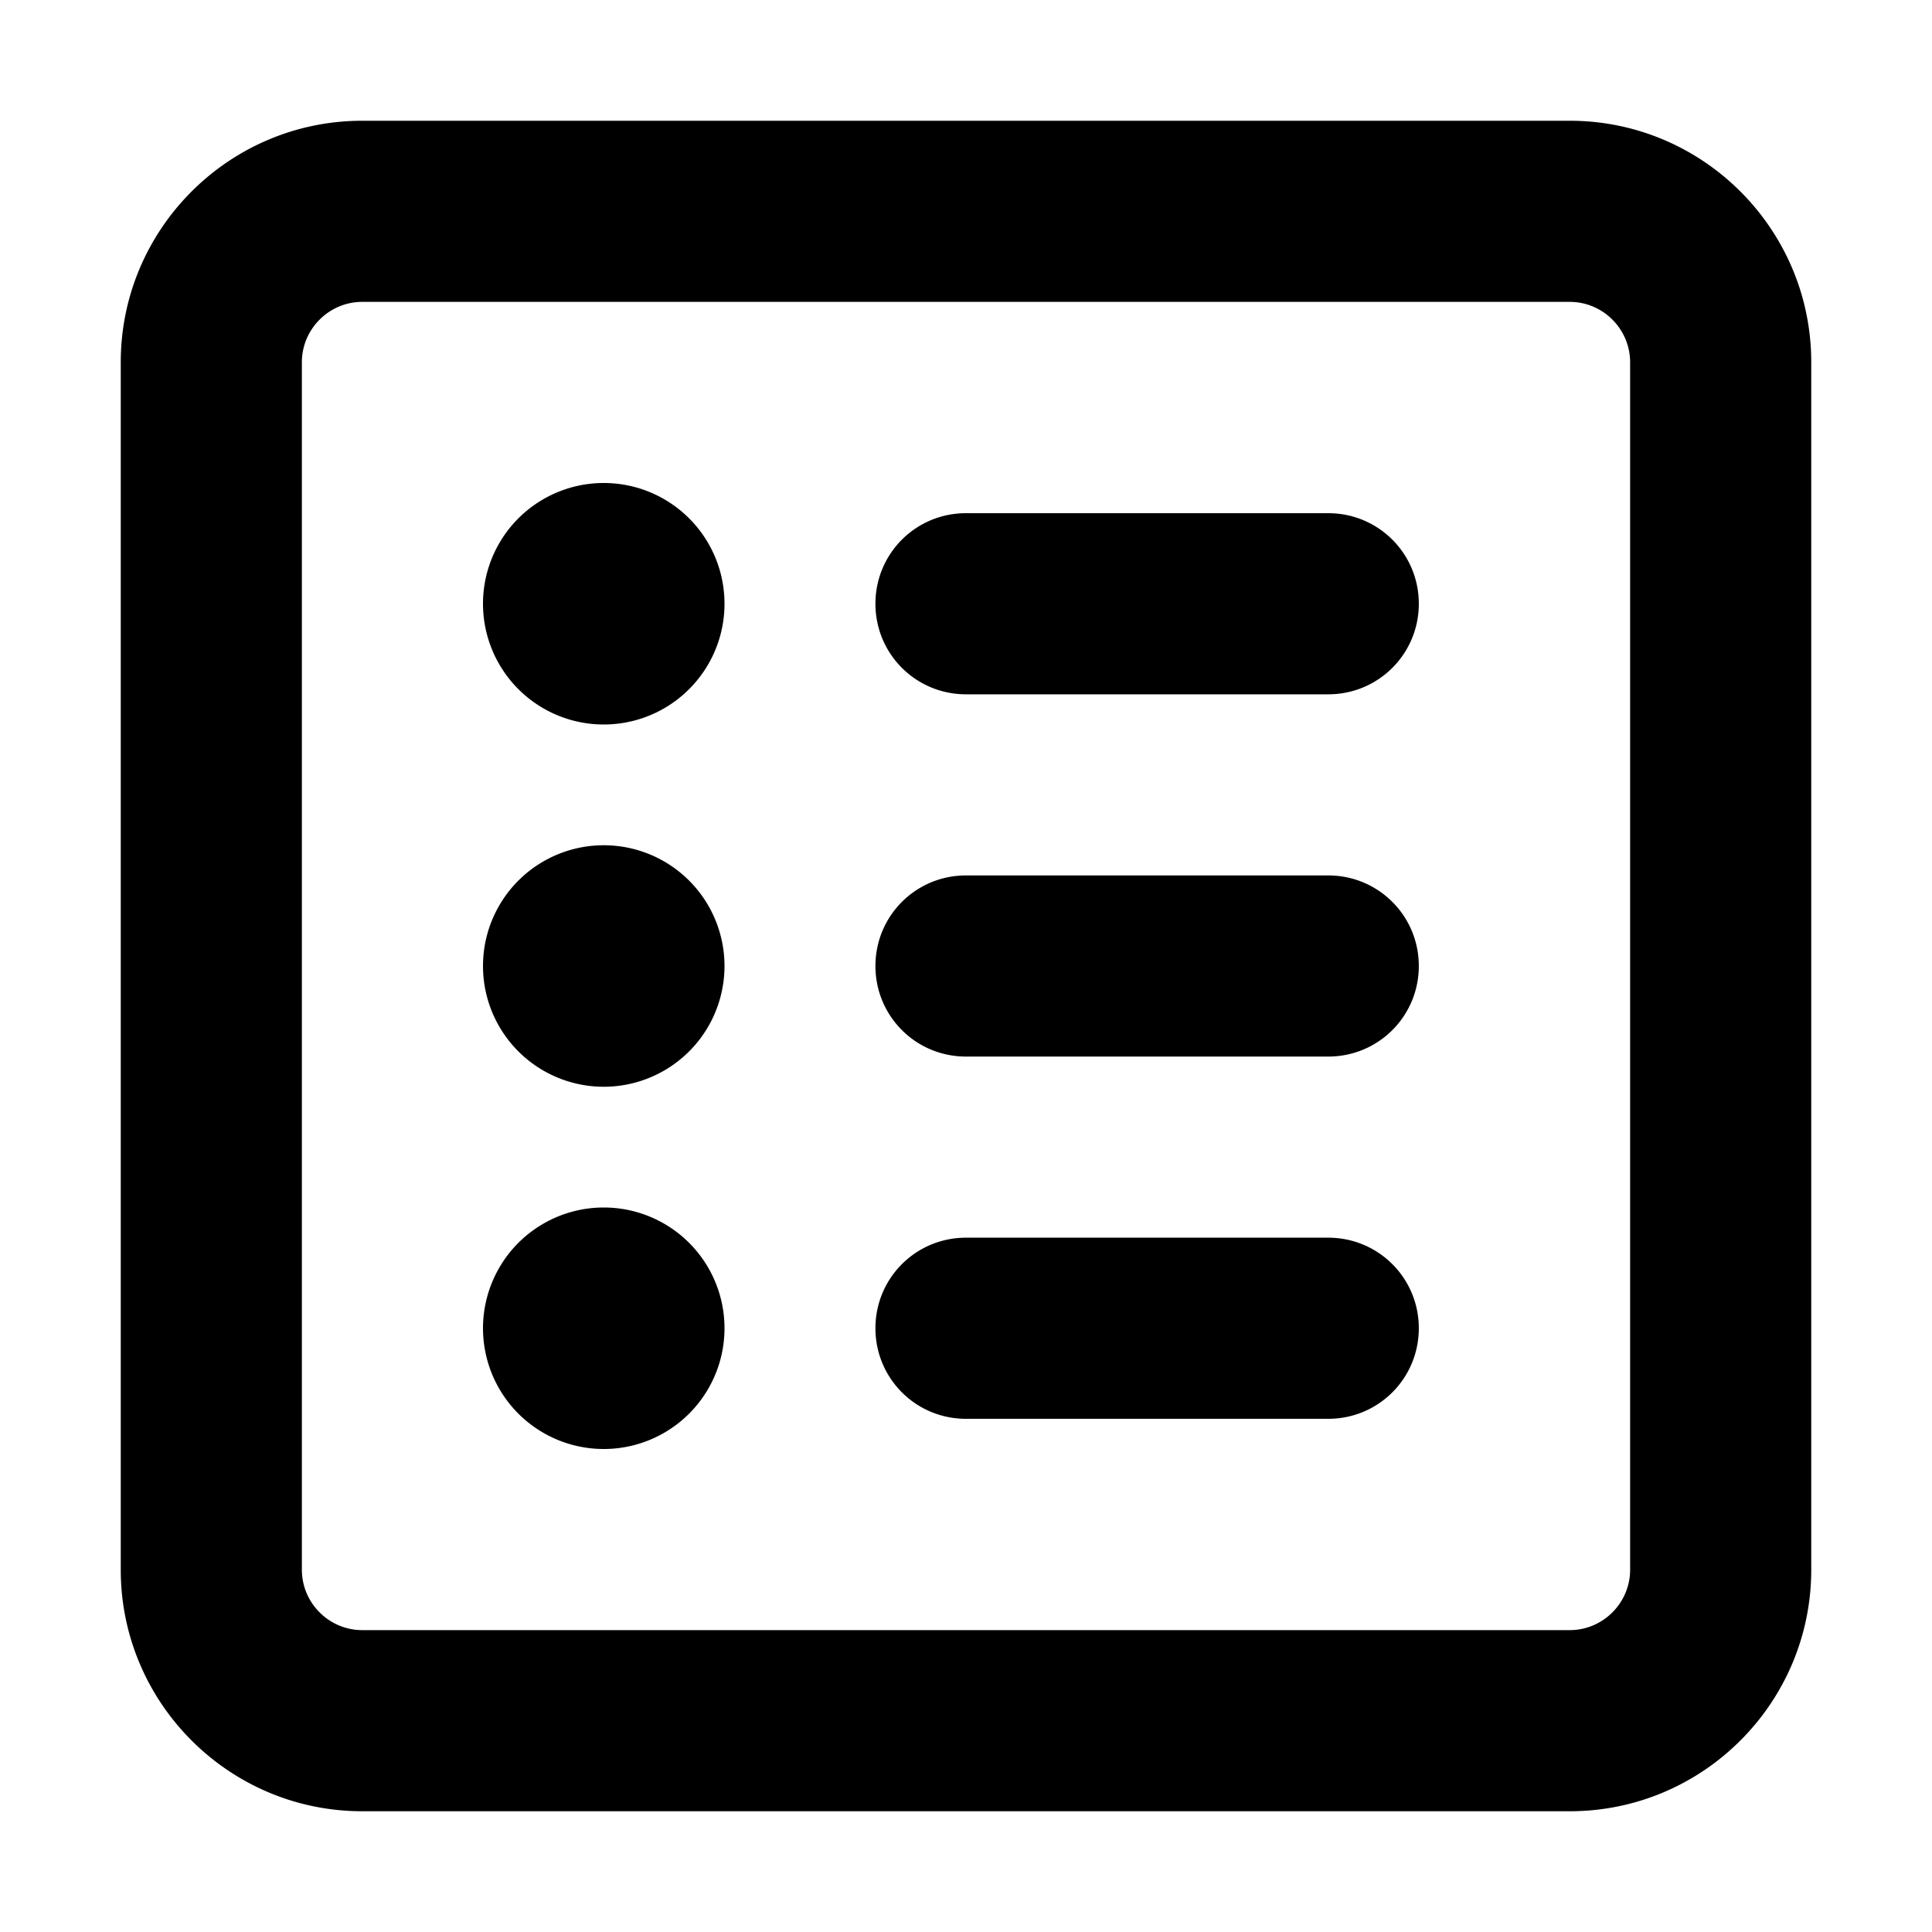 <svg xmlns="http://www.w3.org/2000/svg" width="24" height="24" viewBox="0 0 448 512">
    <path d="M64 80c-8.8 0-16 7.2-16 16l0 320c0 8.8 7.2 16 16 16l320 0c8.8 0 16-7.2 16-16l0-320c0-8.8-7.2-16-16-16L64 80zM0 96C0 60.7 28.7 32 64 32l320 0c35.3 0 64 28.7 64 64l0 320c0 35.3-28.7 64-64 64L64 480c-35.3 0-64-28.7-64-64L0 96zm96 64a32 32 0 1 1 64 0 32 32 0 1 1 -64 0zm104 0c0-13.3 10.7-24 24-24l96 0c13.3 0 24 10.7 24 24s-10.7 24-24 24l-96 0c-13.3 0-24-10.7-24-24zm0 96c0-13.3 10.7-24 24-24l96 0c13.3 0 24 10.7 24 24s-10.7 24-24 24l-96 0c-13.3 0-24-10.7-24-24zm0 96c0-13.3 10.7-24 24-24l96 0c13.3 0 24 10.7 24 24s-10.7 24-24 24l-96 0c-13.3 0-24-10.7-24-24zm-72-64a32 32 0 1 1 0-64 32 32 0 1 1 0 64zM96 352a32 32 0 1 1 64 0 32 32 0 1 1 -64 0z"/>
</svg>